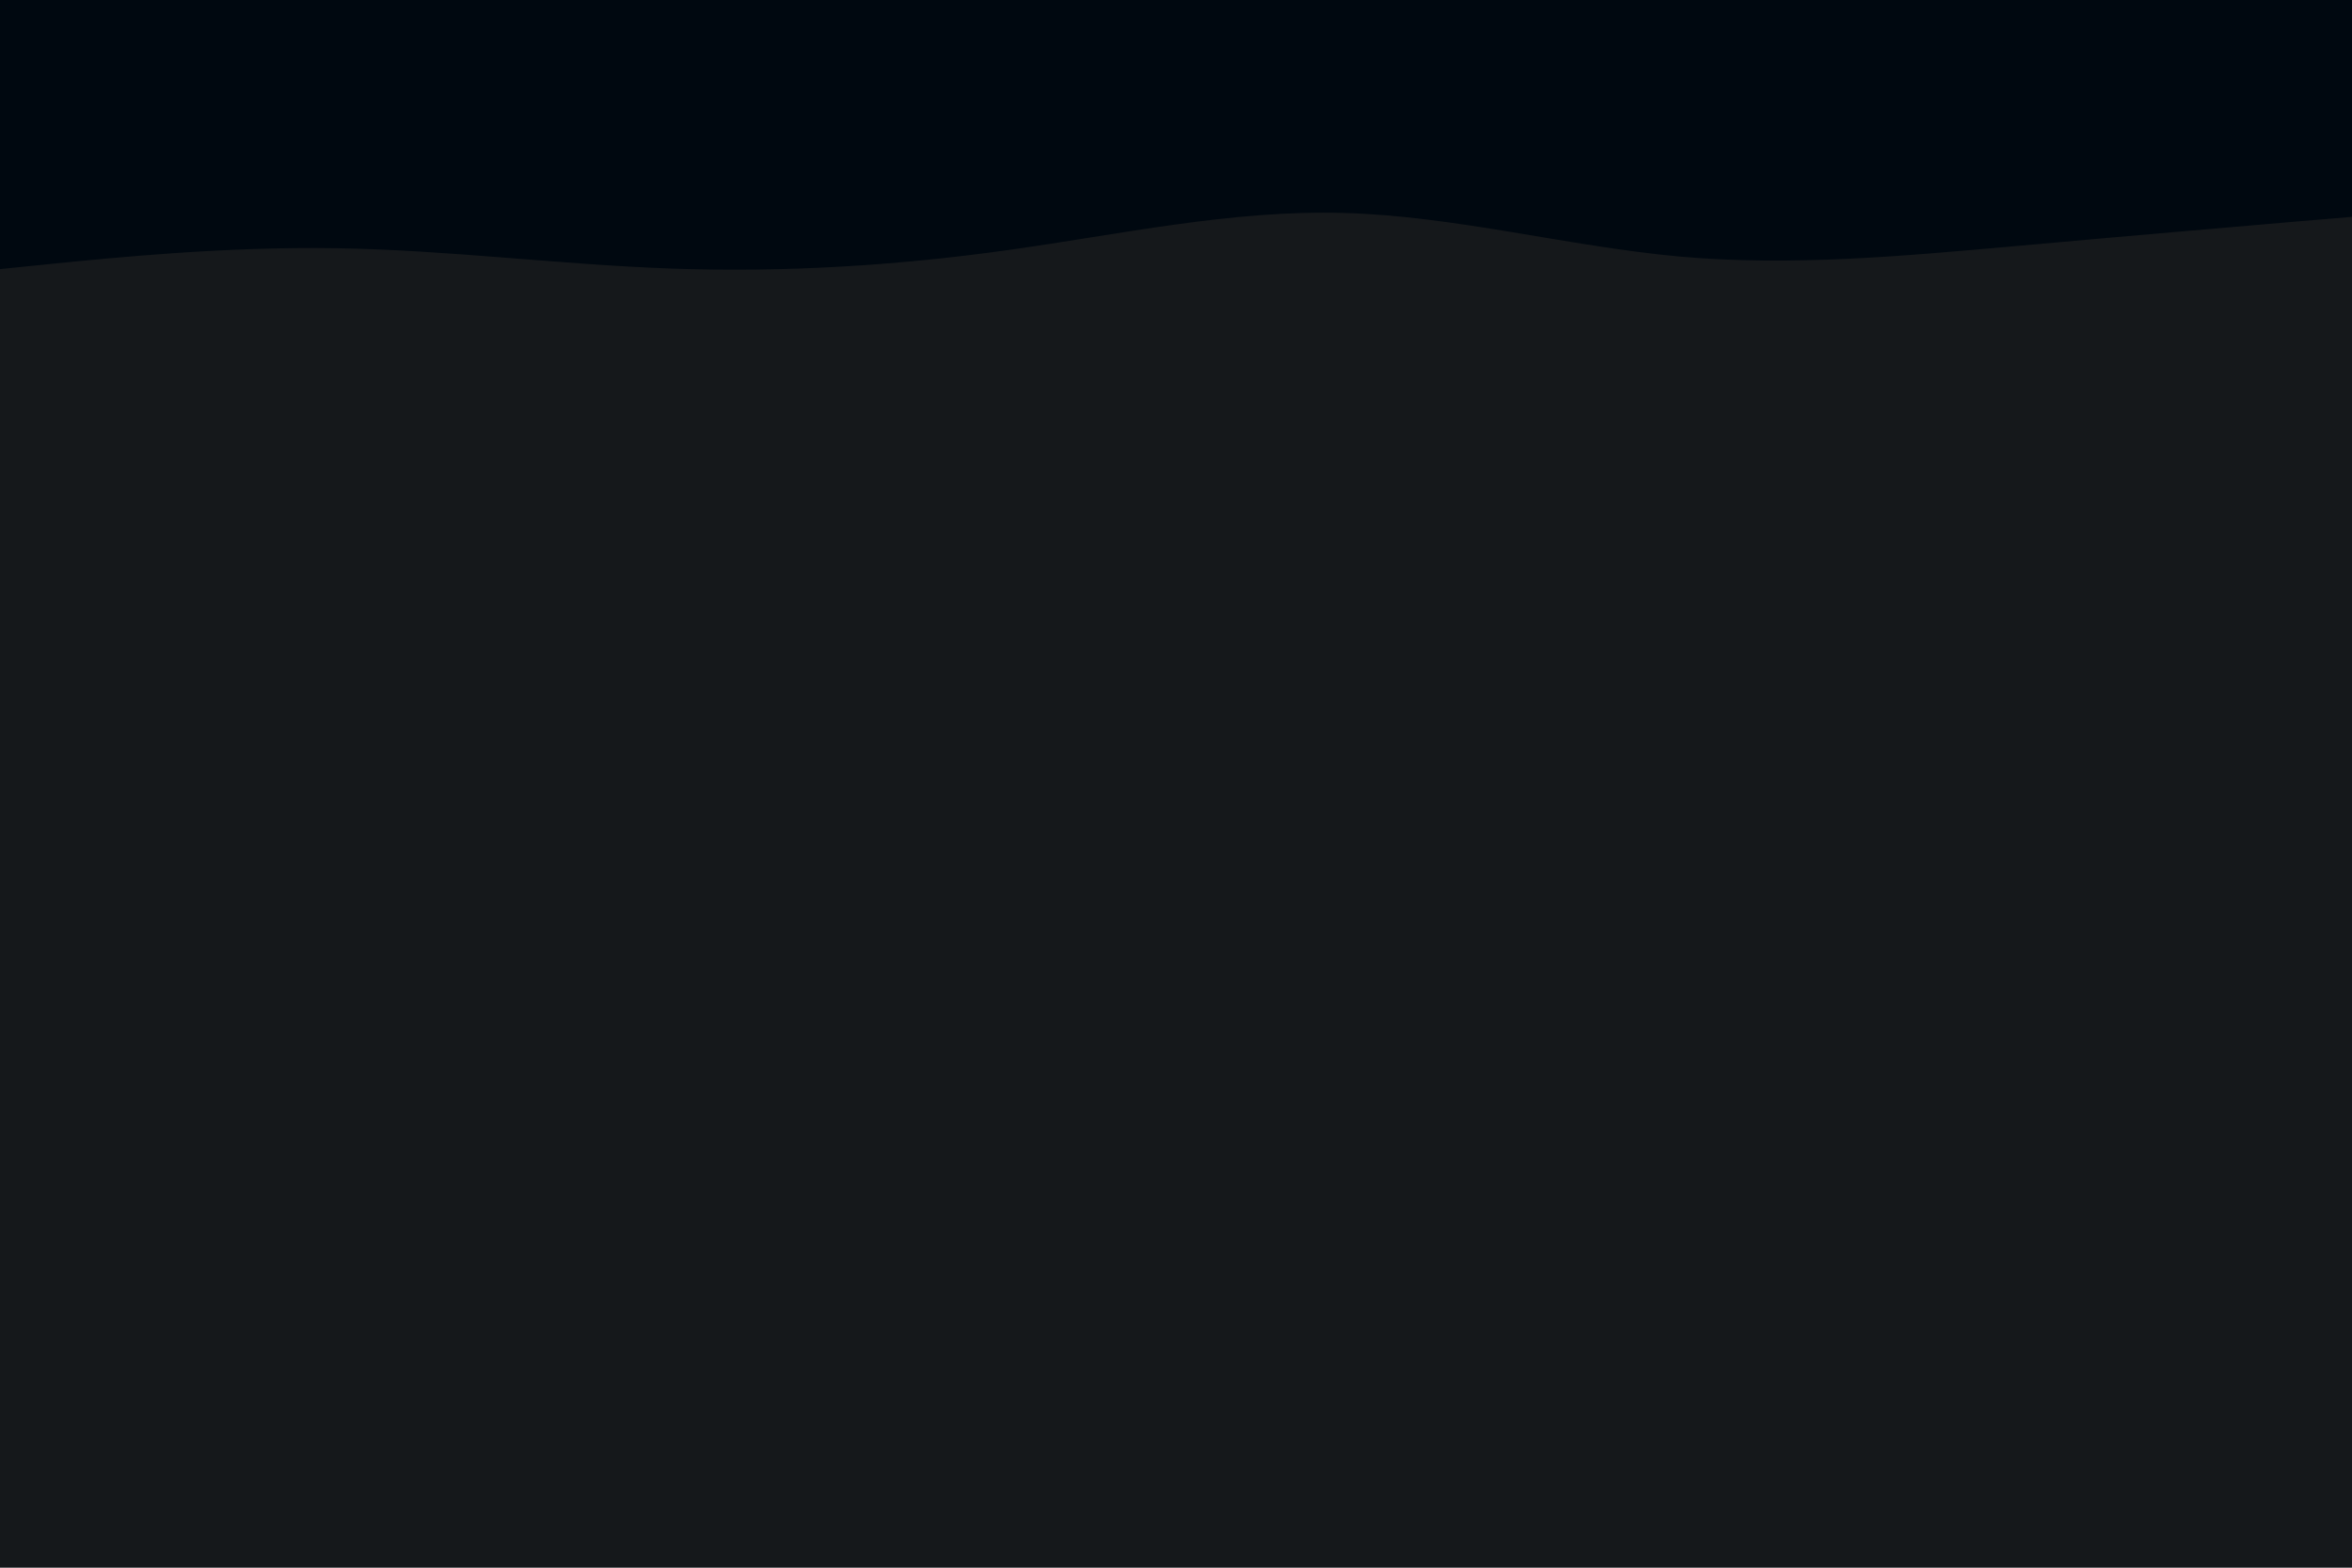 <svg id="visual" viewBox="0 0 900 600" width="900" height="600" xmlns="http://www.w3.org/2000/svg" xmlns:xlink="http://www.w3.org/1999/xlink" version="1.1"><rect x="0" y="0" width="900" height="600" fill="#15181b"></rect><path d="M0 103L21.5 100.8C43 98.7 86 94.3 128.8 95C171.7 95.7 214.3 101.3 257.2 102.8C300 104.3 343 101.7 385.8 95.7C428.7 89.7 471.3 80.3 514.2 81.5C557 82.7 600 94.3 642.8 98.2C685.7 102 728.3 98 771.2 94.2C814 90.3 857 86.7 878.5 84.8L900 83L900 0L878.5 0C857 0 814 0 771.2 0C728.3 0 685.7 0 642.8 0C600 0 557 0 514.2 0C471.3 0 428.7 0 385.8 0C343 0 300 0 257.2 0C214.3 0 171.7 0 128.8 0C86 0 43 0 21.5 0L0 0Z" fill="#000810" stroke-linecap="round" stroke-linejoin="miter"></path></svg>